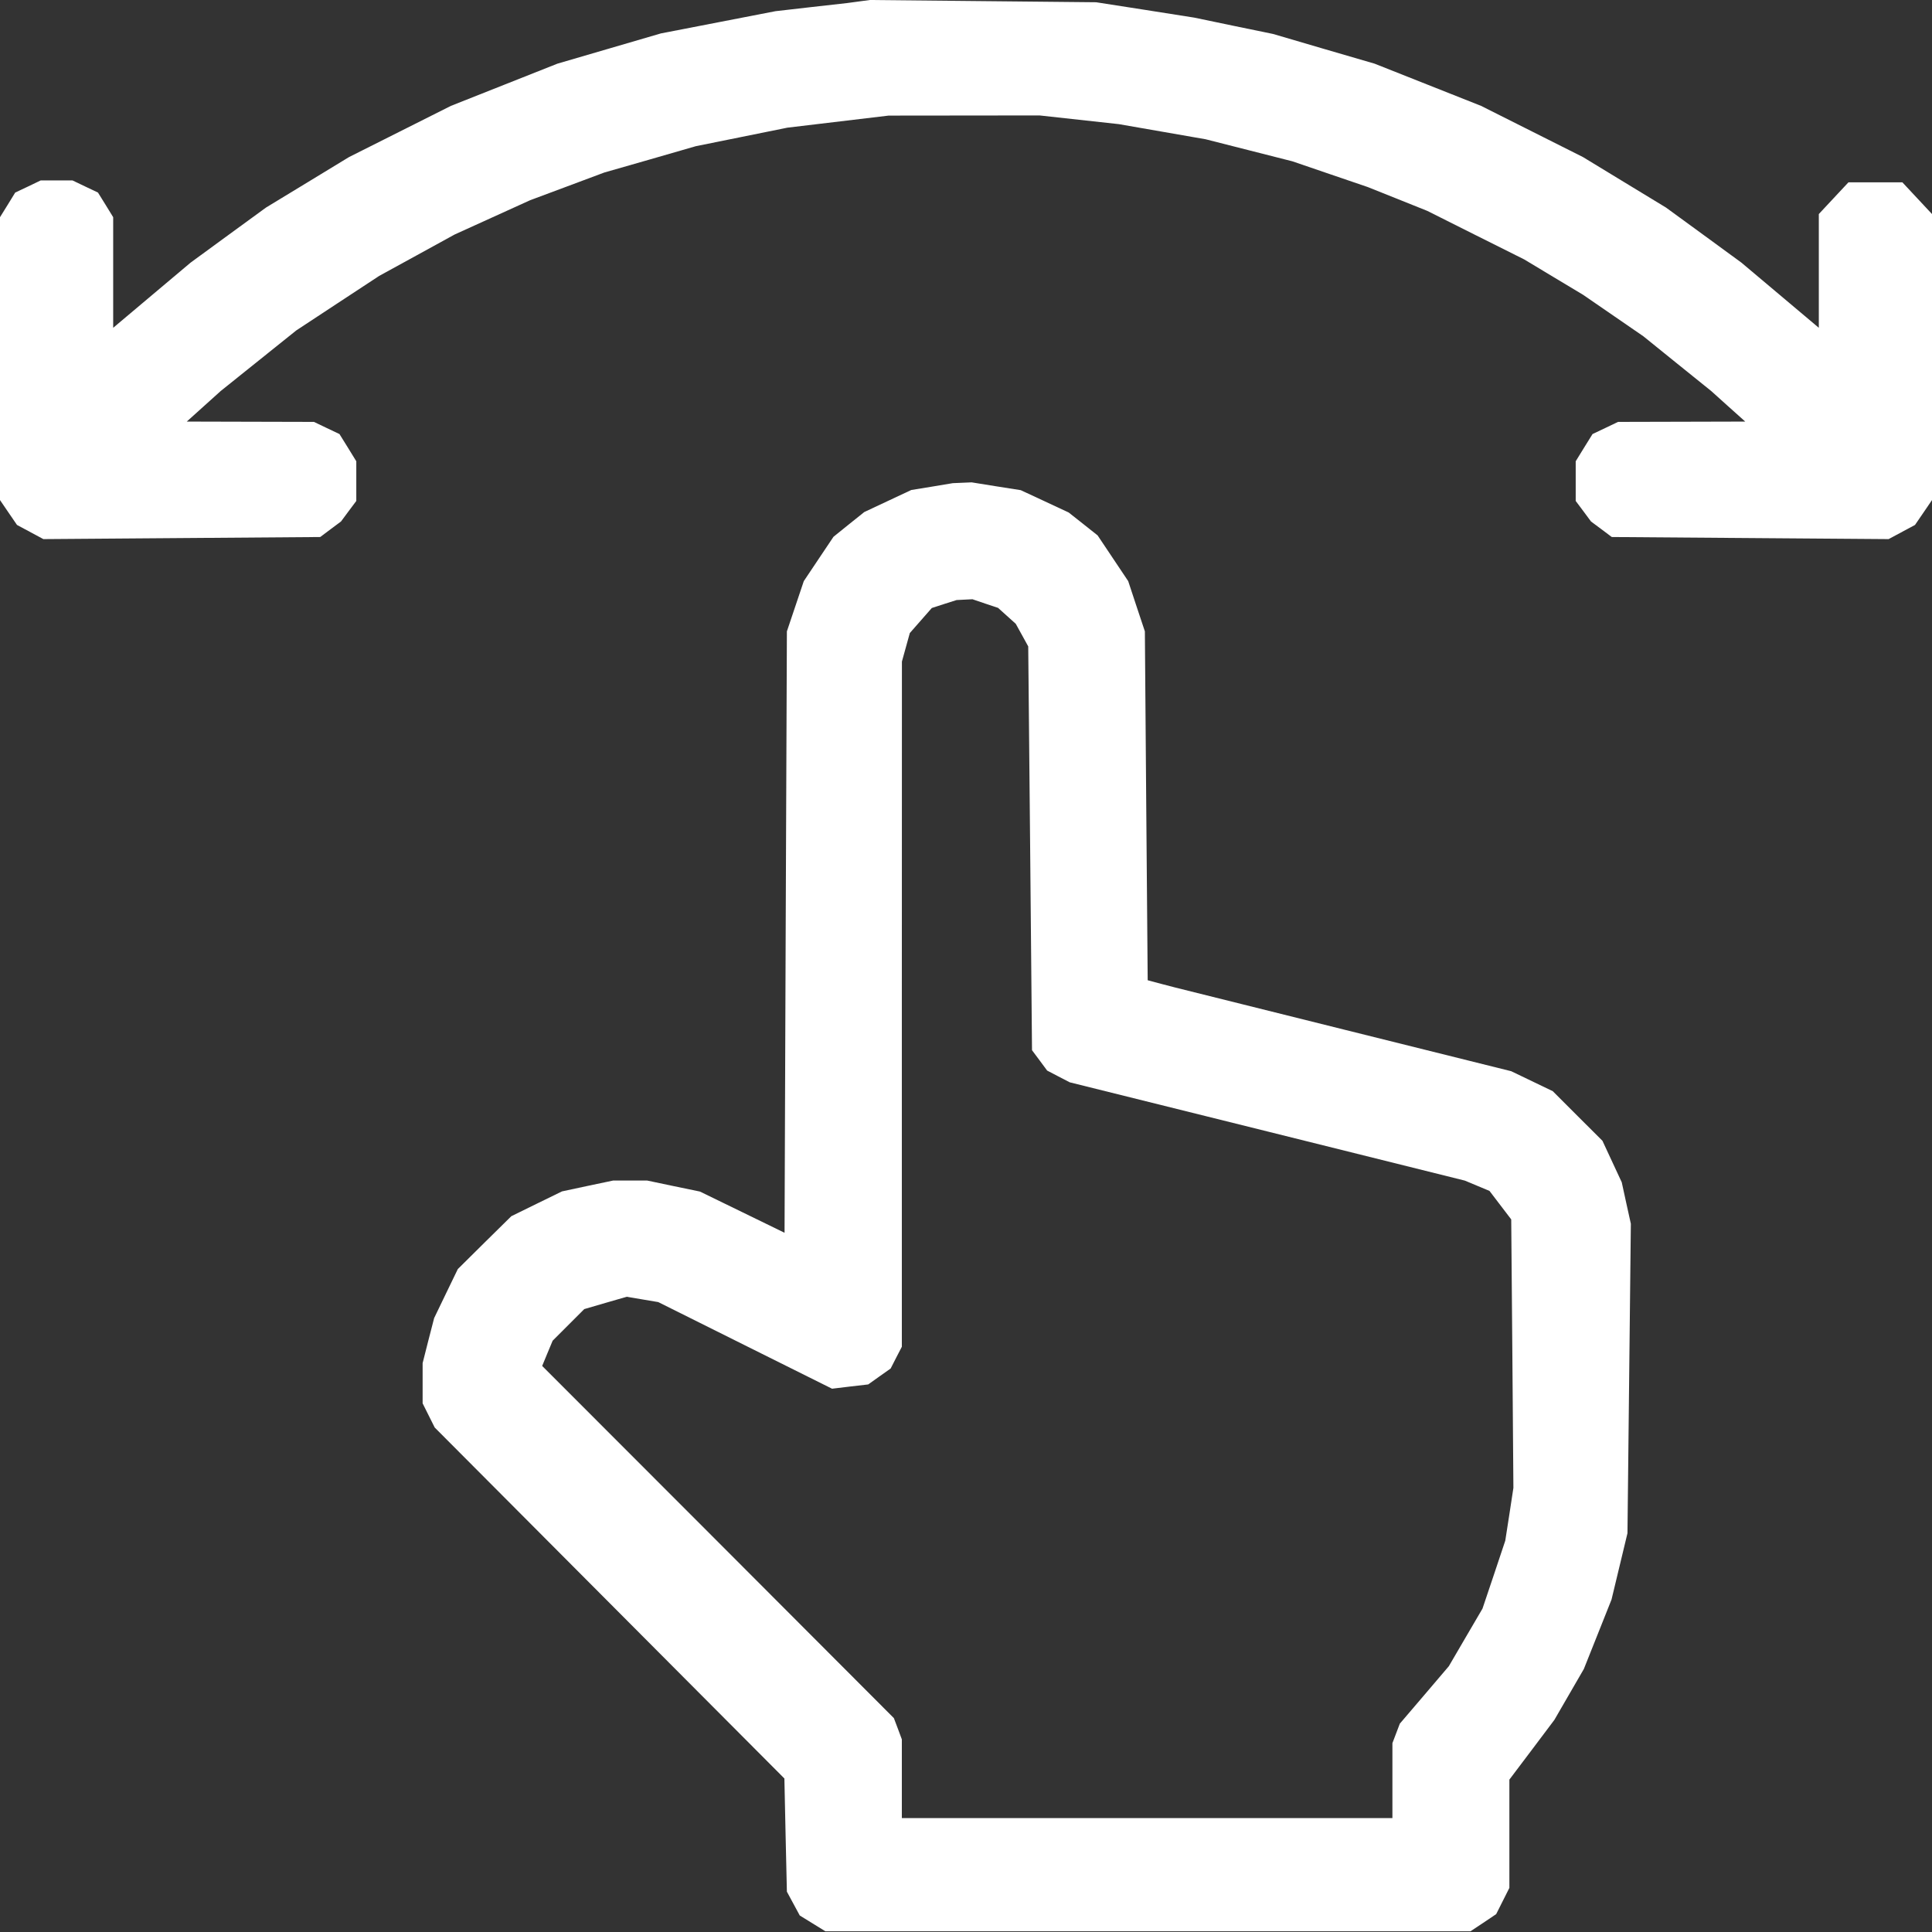 <svg width="24" height="24" viewBox="0 0 24 24" fill="none" xmlns="http://www.w3.org/2000/svg">
<rect x="0" y="0" width="24" height="24" fill="#333333" stroke="none"/>
<g clip-path="url(#clip0_759_1404)">
<path fill-rule="evenodd" clip-rule="evenodd" d="M10.664 0.019L10.523 0.038L10.078 0.088L9.633 0.139L8.922 0.277L8.21 0.415L7.567 0.603L6.924 0.791L6.263 1.053L5.602 1.315L4.969 1.633L4.336 1.951L3.82 2.265L3.305 2.578L2.836 2.92L2.367 3.263L1.887 3.667L1.406 4.072V3.385V2.698L1.312 2.545L1.217 2.392L1.059 2.317L0.9 2.241H0.703H0.506L0.348 2.317L0.189 2.392L0.095 2.545L0 2.698V4.455V6.212L0.105 6.366L0.211 6.521L0.375 6.609L0.539 6.697L2.258 6.684L3.978 6.671L4.107 6.574L4.236 6.478L4.331 6.35L4.426 6.223V5.977V5.73L4.322 5.561L4.217 5.392L4.059 5.317L3.9 5.241L3.11 5.239L2.32 5.237L2.531 5.047L2.742 4.857L3.211 4.481L3.68 4.105L4.195 3.766L4.711 3.427L5.18 3.17L5.648 2.913L6.117 2.7L6.586 2.487L7.047 2.315L7.507 2.143L8.076 1.98L8.644 1.816L9.213 1.701L9.781 1.586L10.41 1.511L11.039 1.436L11.977 1.435L12.914 1.434L13.406 1.488L13.898 1.542L14.438 1.636L14.977 1.73L15.516 1.867L16.055 2.004L16.523 2.164L16.992 2.324L17.362 2.472L17.731 2.62L18.333 2.922L18.935 3.223L19.299 3.442L19.664 3.661L20.039 3.919L20.414 4.177L20.836 4.518L21.258 4.858L21.469 5.048L21.68 5.237L20.89 5.239L20.1 5.241L19.941 5.317L19.783 5.392L19.678 5.561L19.574 5.73V5.977V6.223L19.669 6.35L19.764 6.478L19.893 6.574L20.022 6.671L21.742 6.684L23.461 6.697L23.625 6.609L23.789 6.521L23.895 6.366L24 6.212V4.436V2.659L23.816 2.462L23.632 2.265H23.297H22.962L22.778 2.462L22.594 2.659V3.366V4.072L22.113 3.667L21.633 3.263L21.164 2.92L20.695 2.578L20.18 2.265L19.664 1.951L19.031 1.633L18.398 1.315L17.737 1.053L17.076 0.791L16.445 0.607L15.815 0.422L15.325 0.321L14.836 0.219L14.227 0.123L13.617 0.028L12.211 0.014L10.805 0L10.664 0.019ZM11.578 6.045L11.32 6.087L11.028 6.224L10.736 6.361L10.545 6.514L10.354 6.668L10.169 6.944L9.985 7.219L9.88 7.531L9.775 7.843L9.76 11.578L9.746 15.314L9.221 15.058L8.695 14.802L8.367 14.734L8.039 14.665H7.828H7.617L7.299 14.732L6.981 14.8L6.666 14.954L6.352 15.108L6.019 15.436L5.687 15.765L5.54 16.069L5.393 16.374L5.321 16.653L5.25 16.933V17.183V17.433L5.325 17.583L5.4 17.733L7.572 19.913L9.744 22.093L9.759 22.796L9.775 23.499L9.855 23.647L9.935 23.795L10.094 23.893L10.253 23.991H14.26H18.267L18.427 23.885L18.586 23.778L18.668 23.615L18.75 23.452L18.75 22.78L18.75 22.107L19.03 21.736L19.309 21.365L19.492 21.049L19.675 20.733L19.847 20.302L20.019 19.87L20.118 19.458L20.217 19.046L20.238 17.124L20.259 15.202L20.202 14.944L20.146 14.687L20.026 14.429L19.906 14.171L19.597 13.863L19.289 13.555L19.031 13.431L18.773 13.307L16.688 12.788L14.602 12.268L14.429 12.223L14.257 12.177L14.239 10.01L14.222 7.843L14.118 7.531L14.015 7.219L13.825 6.935L13.635 6.651L13.455 6.508L13.275 6.366L12.977 6.227L12.68 6.089L12.375 6.041L12.07 5.992L11.953 5.997L11.836 6.002L11.578 6.045ZM12.239 7.498L12.398 7.551L12.508 7.65L12.618 7.749L12.696 7.89L12.773 8.03L12.797 10.538L12.82 13.046L12.914 13.172L13.008 13.299L13.148 13.372L13.289 13.445L15.743 14.055L18.197 14.666L18.35 14.73L18.503 14.794L18.638 14.971L18.773 15.148L18.787 16.816L18.8 18.483L18.75 18.811L18.699 19.139L18.558 19.561L18.416 19.983L18.207 20.34L17.998 20.698L17.694 21.055L17.389 21.412L17.343 21.533L17.297 21.654V22.119V22.585H14.25H11.203V22.096V21.607L11.154 21.475L11.104 21.343L8.92 19.155L6.735 16.968L6.8 16.811L6.865 16.655L7.062 16.458L7.258 16.262L7.522 16.185L7.785 16.109L7.981 16.142L8.177 16.175L9.256 16.713L10.336 17.251L10.56 17.224L10.785 17.198L10.924 17.099L11.064 17L11.133 16.865L11.203 16.73L11.203 12.474L11.204 8.218L11.253 8.041L11.302 7.864L11.439 7.708L11.575 7.553L11.729 7.503L11.883 7.454L11.981 7.449L12.08 7.444L12.239 7.498Z" fill="white"/>
</g>
<defs>
<clipPath id="clip0_759_1404">
<rect width="24" height="24" fill="white"/>
</clipPath>
</defs>
</svg>

